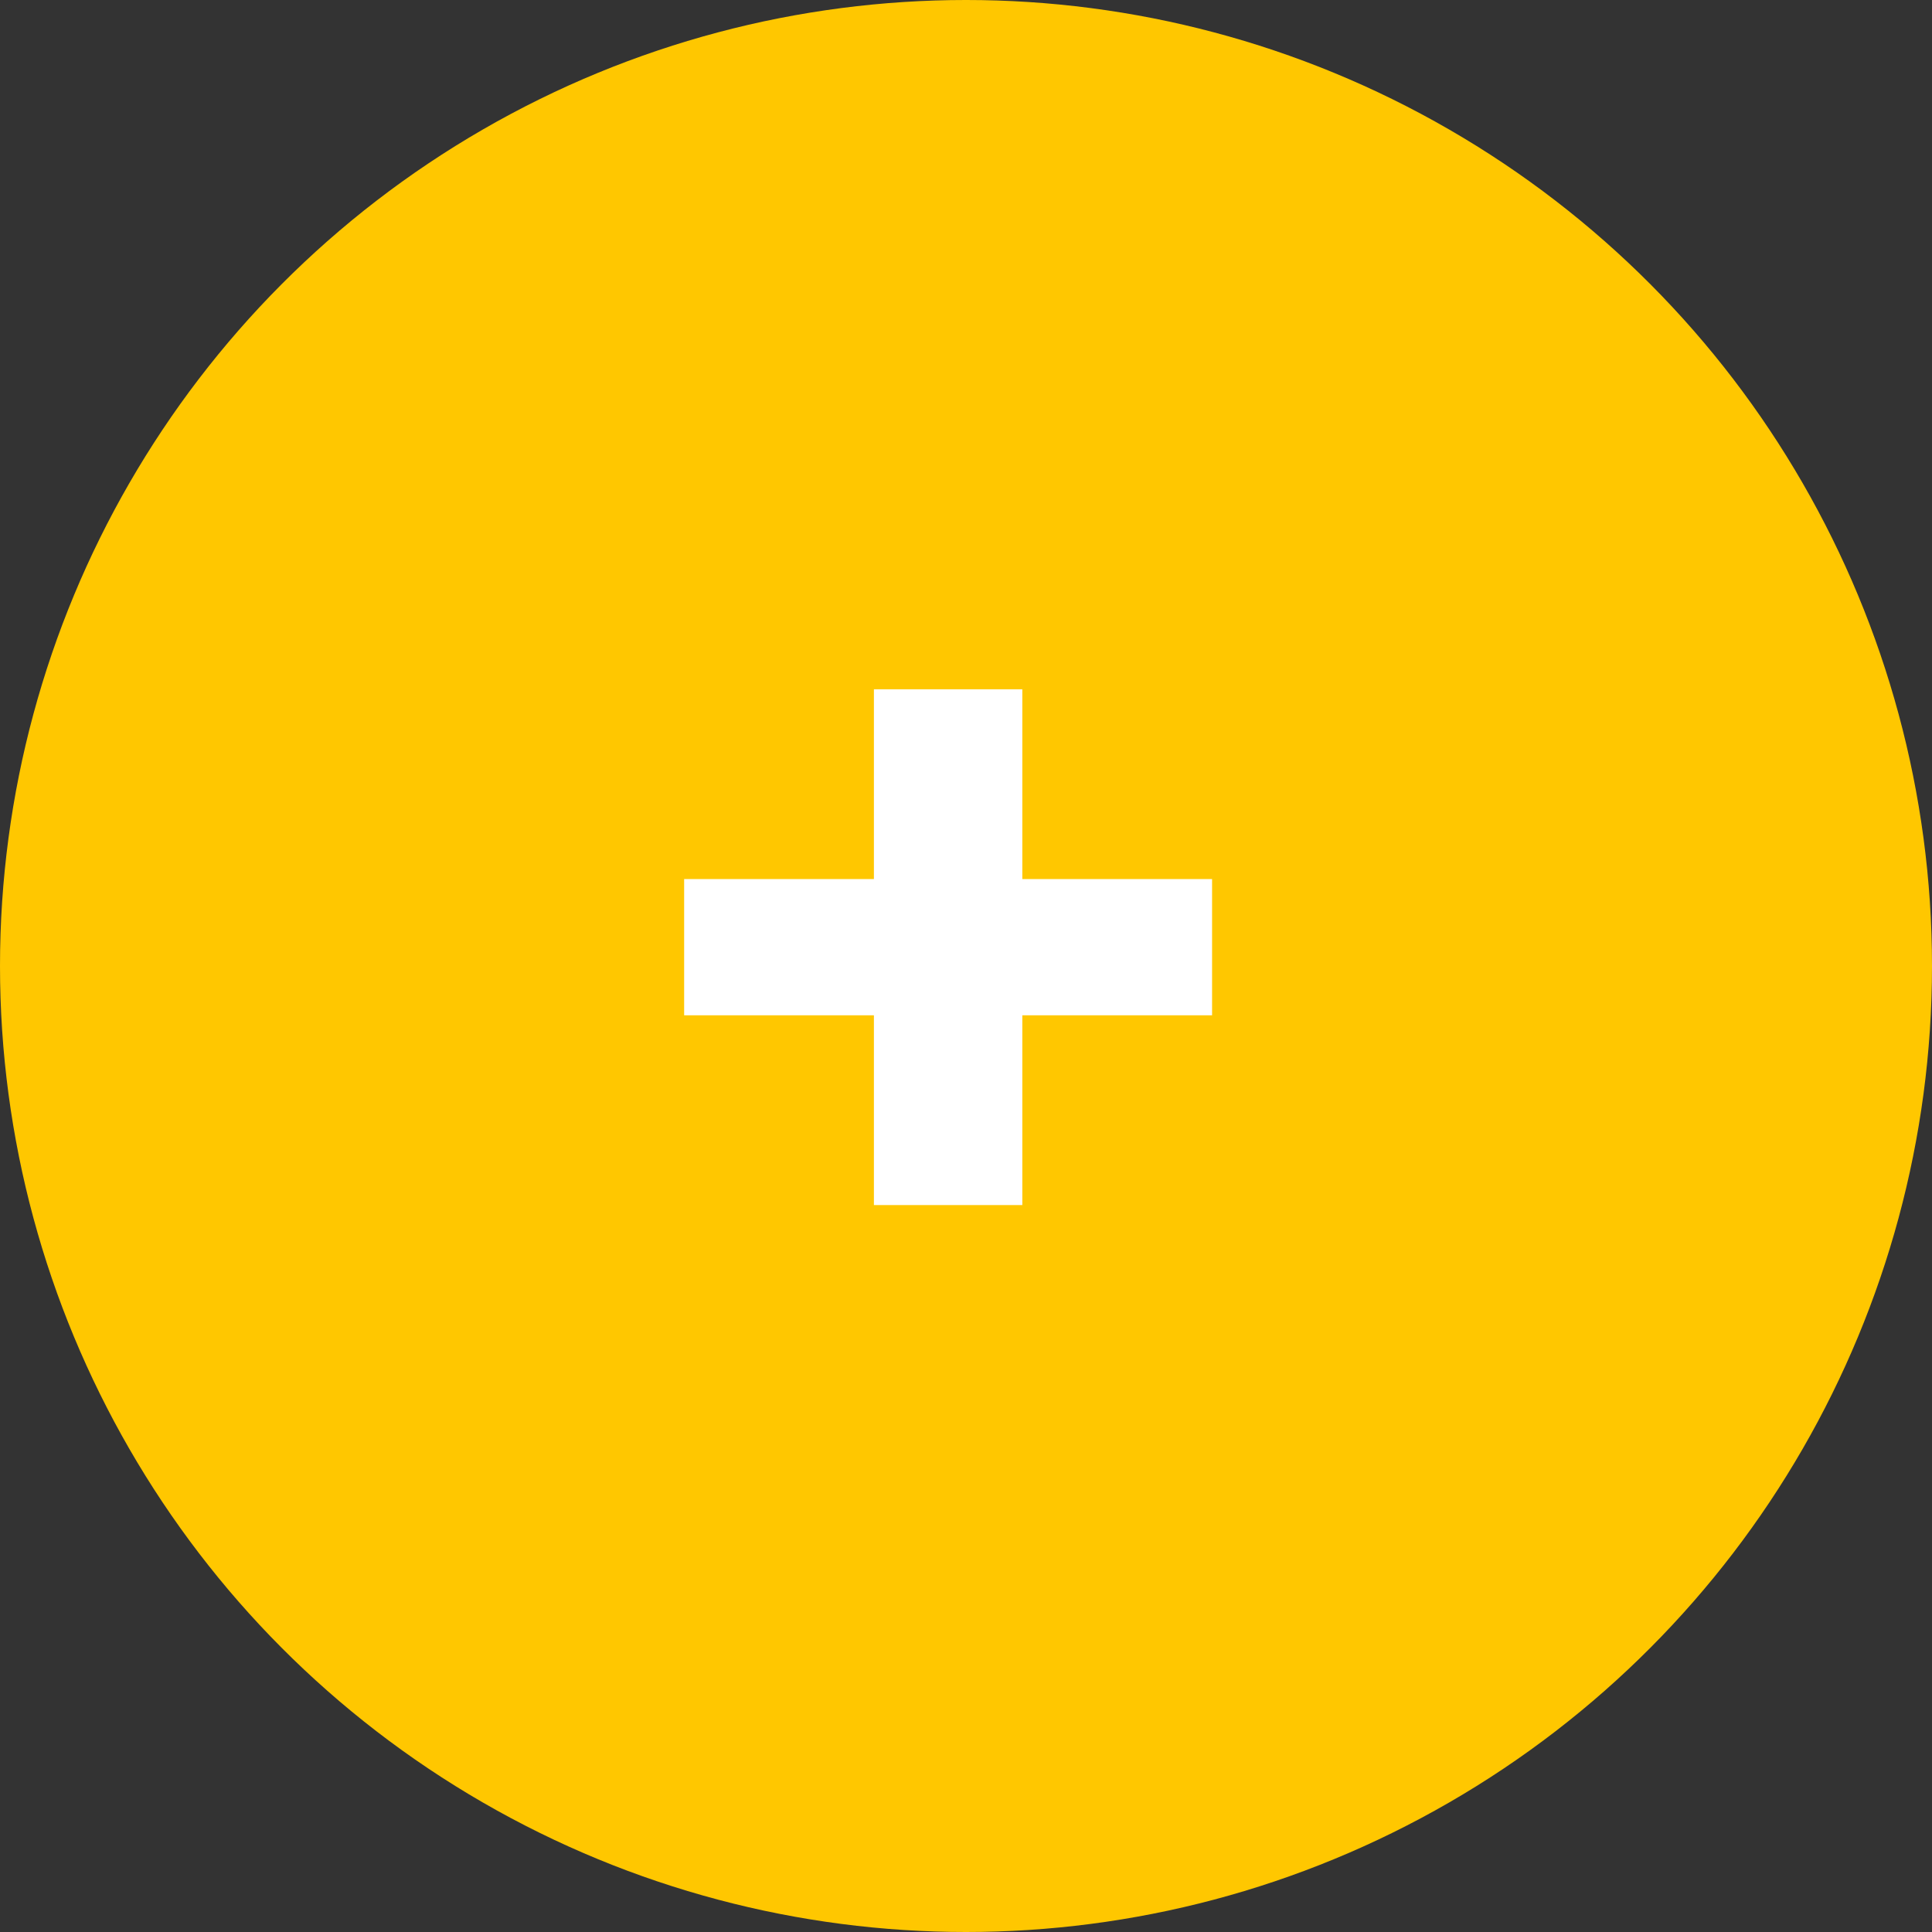 <svg width="27" height="27" viewBox="0 0 27 27" fill="none" xmlns="http://www.w3.org/2000/svg">
<rect x="0" y="0" width="27" height="27" fill="#333333" stroke="none"/>
<circle cx="13.5" cy="13.5" r="13.5" fill="#FFC700"/>
<path d="M9.561 14.189V12.285H12.213V9.633H14.287V12.285H16.939V14.189H14.287V16.841H12.213V14.189H9.561Z" fill="white"/>
</svg>
